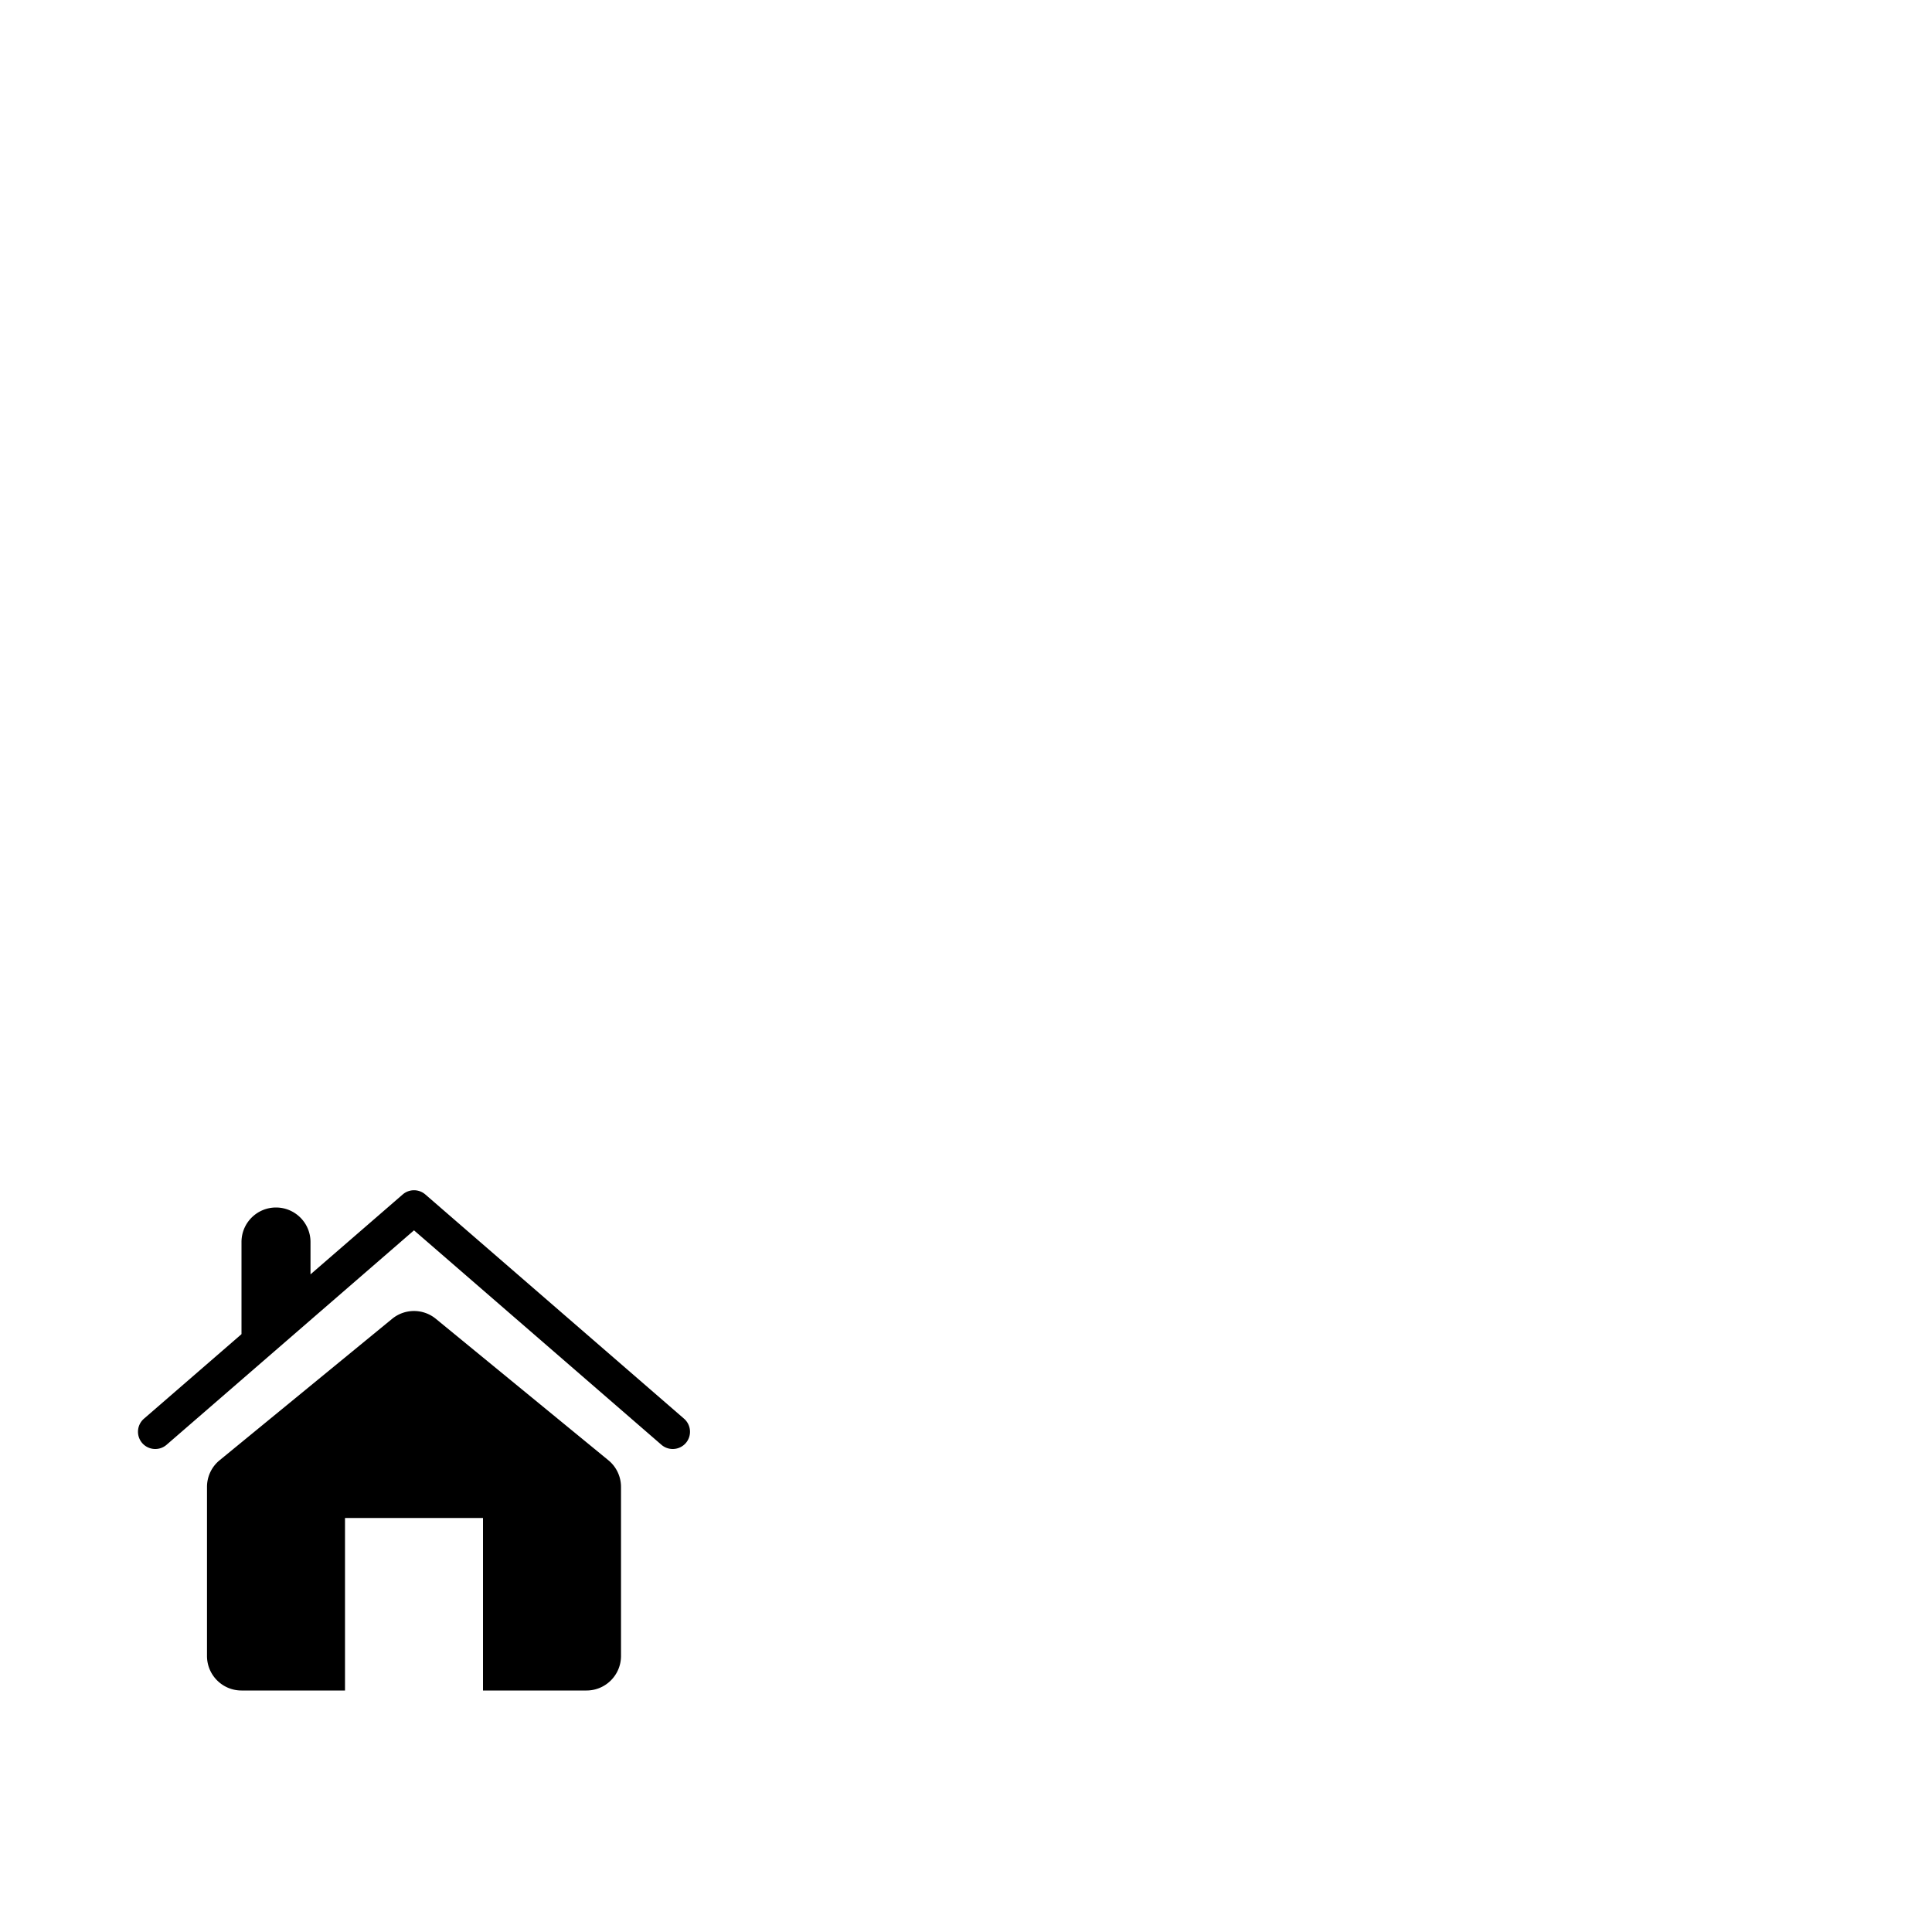 <?xml version="1.0" encoding="utf-8"?>
<svg width="1792" height="1792" xmlns="http://www.w3.org/2000/svg"><path d="M154.496 1340.096L384 1141.184l229.504 198.912A16.019 16.019 0 0 0 624 1344c4.48 0 8.928-1.888 12.096-5.504 5.792-6.688 5.056-16.768-1.6-22.592l-240-208a15.994 15.994 0 0 0-20.96 0L288 1182.016V1152c0-17.664-14.336-32-32-32s-32 14.336-32 32v85.472l-90.496 78.432c-6.656 5.792-7.392 15.904-1.6 22.592 5.824 6.656 15.904 7.392 22.592 1.6zM320 1408h128v160h96c17.664 0 32-14.336 32-32v-156.832a31.93 31.93 0 0 0-11.712-24.736l-160-131.168A31.941 31.941 0 0 0 384 1216c-7.2 0-14.4 2.432-20.288 7.264l-160 131.168c-7.424 6.048-11.712 15.136-11.712 24.736V1536c0 17.664 14.336 32 32 32h96v-160z" fill="undefined"/></svg>